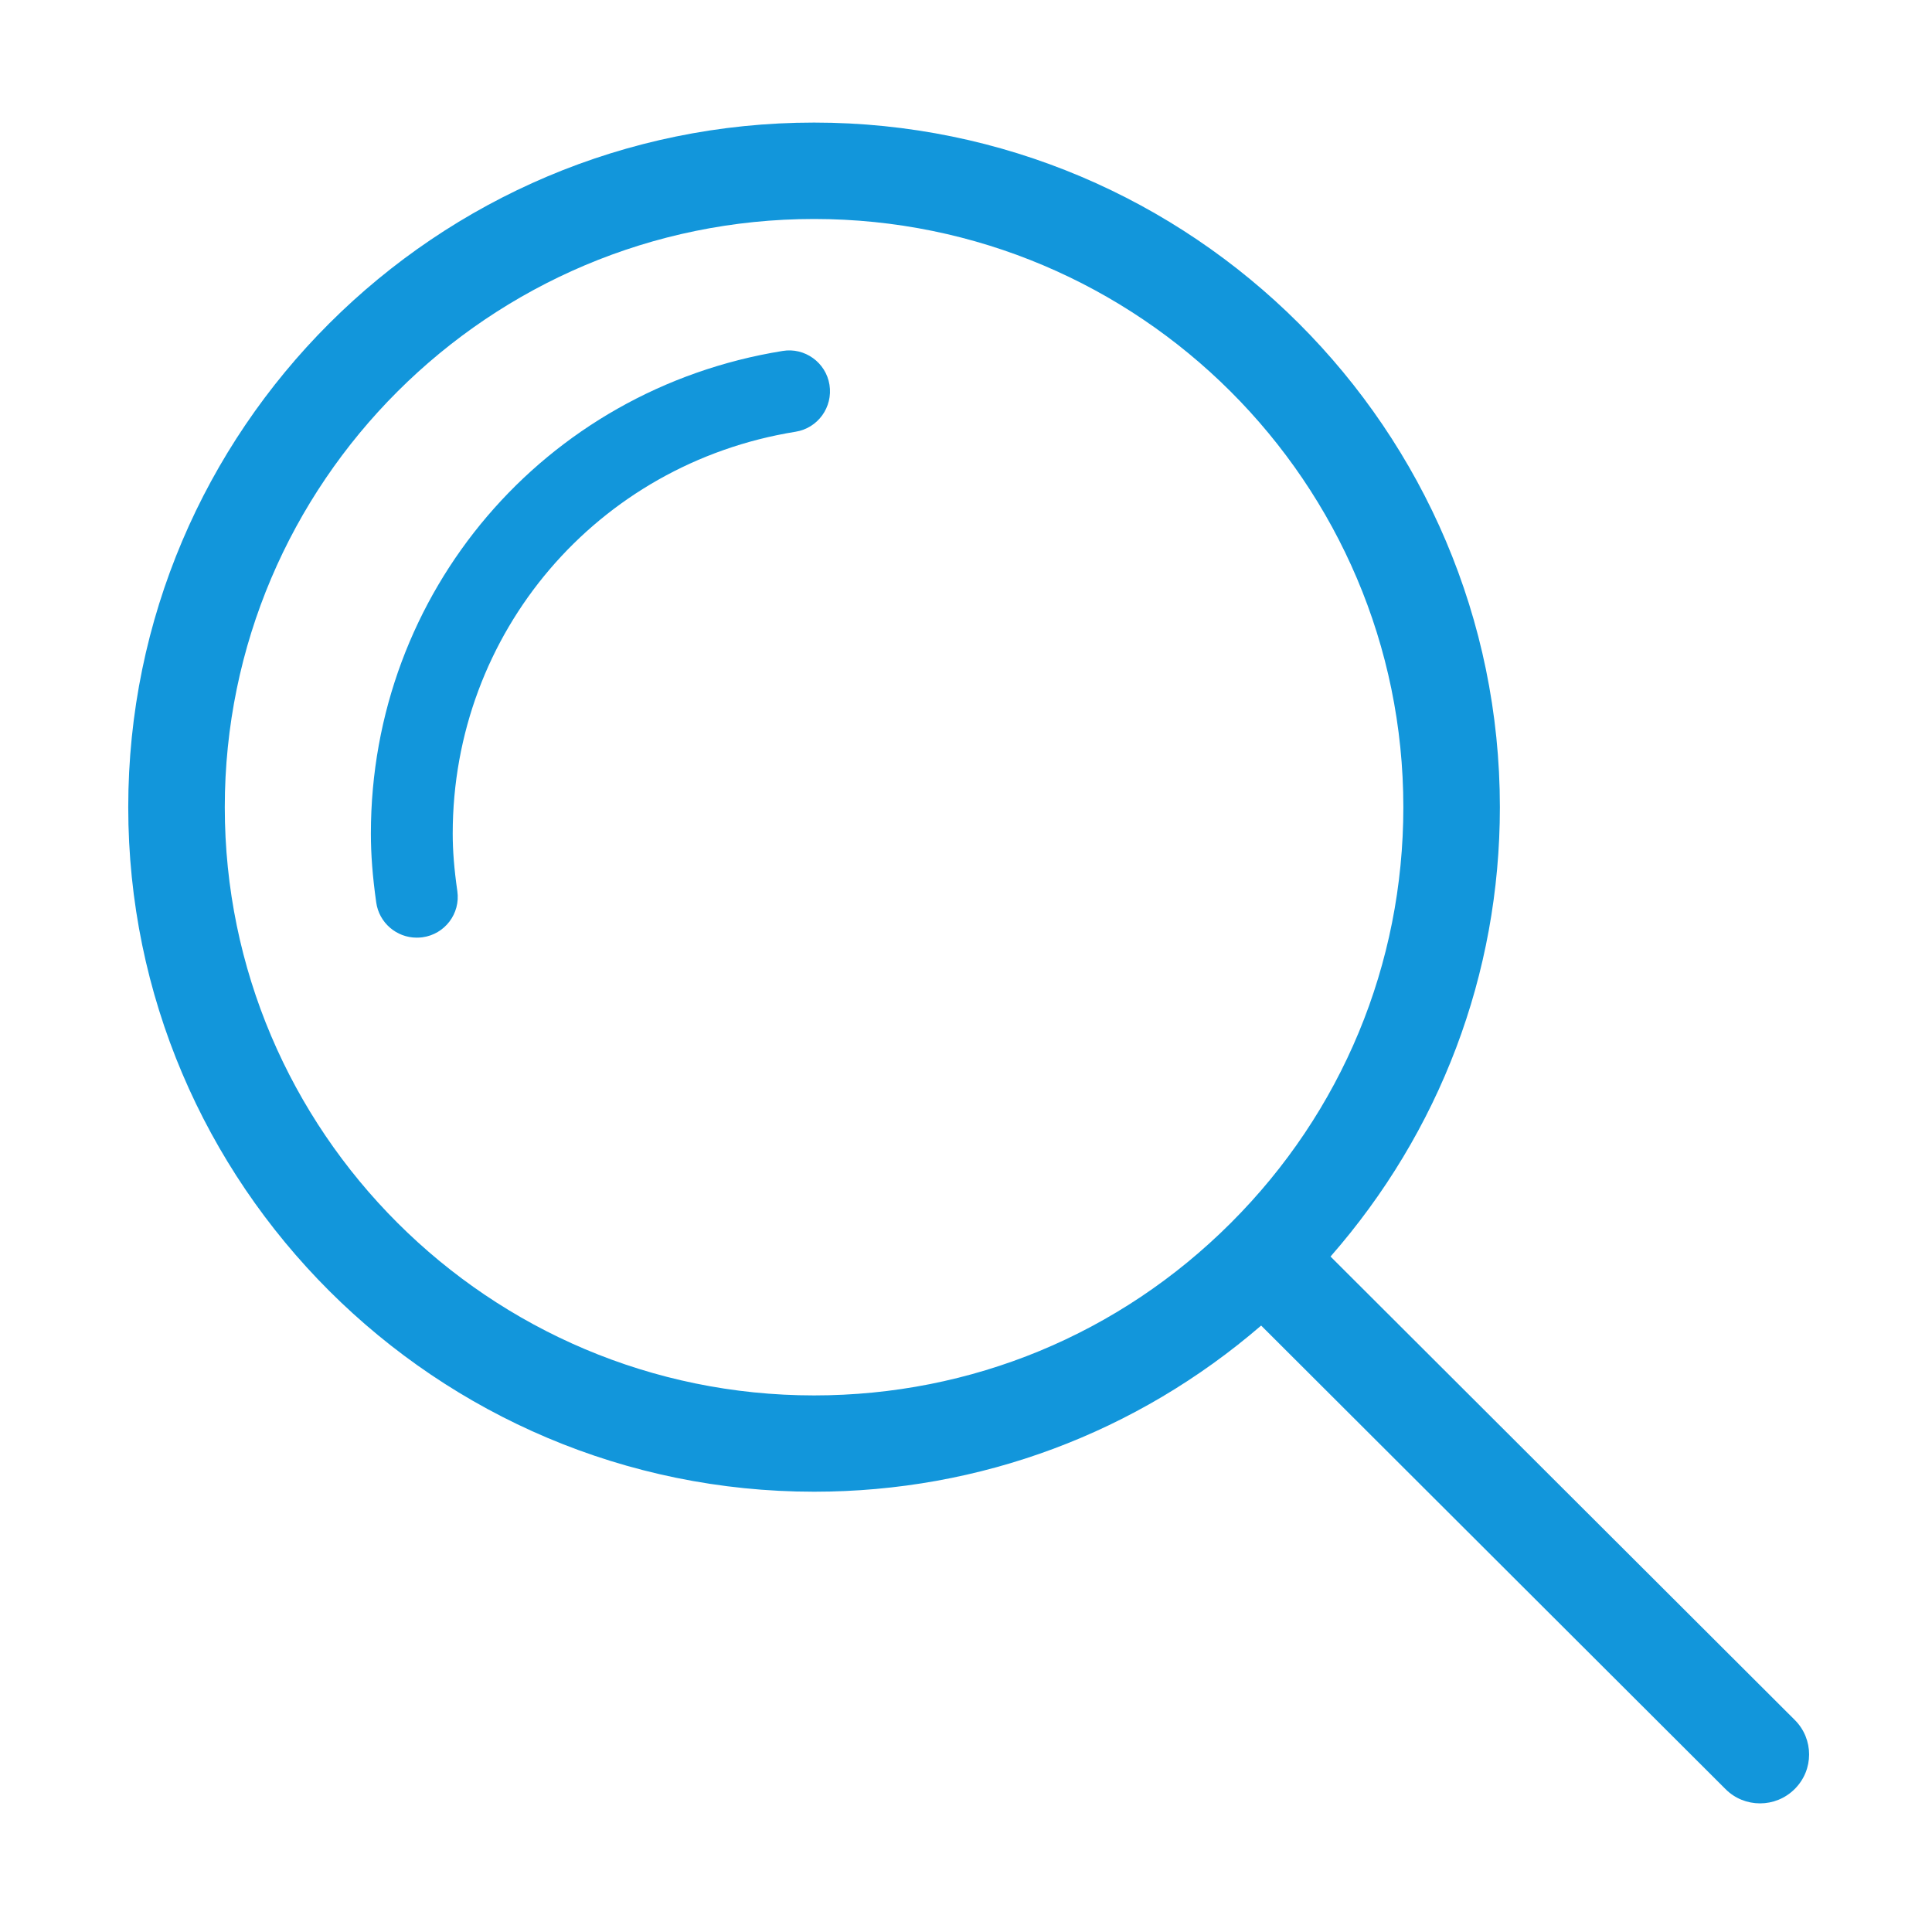 <?xml version="1.0" standalone="no"?><!DOCTYPE svg PUBLIC "-//W3C//DTD SVG 1.1//EN" "http://www.w3.org/Graphics/SVG/1.1/DTD/svg11.dtd"><svg t="1574045621820" class="icon" viewBox="0 0 1024 1024" version="1.1" xmlns="http://www.w3.org/2000/svg" p-id="2858" xmlns:xlink="http://www.w3.org/1999/xlink" width="200" height="200"><defs><style type="text/css"></style></defs><path d="M951.226 948.217c-5.091 5.092-11.754 7.606-18.354 7.606-6.664 0-13.324-2.514-18.354-7.606L668.437 702.576c-65.937 56.821-148.906 88.062-236.905 88.062-200.51 0-363.559-162.733-363.559-362.805 0-200.071 163.048-362.867 363.497-362.867 200.385 0 363.497 162.796 363.497 362.867 0 88.564-31.869 172.037-89.76 238.161l246.019 245.578C961.409 921.693 961.409 938.099 951.226 948.217L951.226 948.217zM743.802 427.833c0-171.91-140.107-311.766-312.332-311.766-172.226 0-312.331 139.855-312.331 311.766 0 171.911 140.106 311.766 312.331 311.766 83.41 0 161.854-32.434 220.812-91.329C711.305 589.373 743.802 511.054 743.802 427.833L743.802 427.833zM421.664 228.832c-105.283 16.971-181.717 106.541-181.717 213.019 0 8.989 0.754 18.669 2.452 30.486 1.697 11.879-6.6 22.816-18.48 24.45-1.006 0.127-2.073 0.189-3.081 0.189-10.622 0-19.924-7.857-21.433-18.668-1.948-13.828-2.828-25.458-2.828-36.52 0-127.85 91.77-235.396 218.174-255.761 11.754-2.011 23.005 6.097 24.891 17.914C441.526 215.82 433.481 226.947 421.664 228.832L421.664 228.832z" fill="#1296db" p-id="2859"></path></svg>